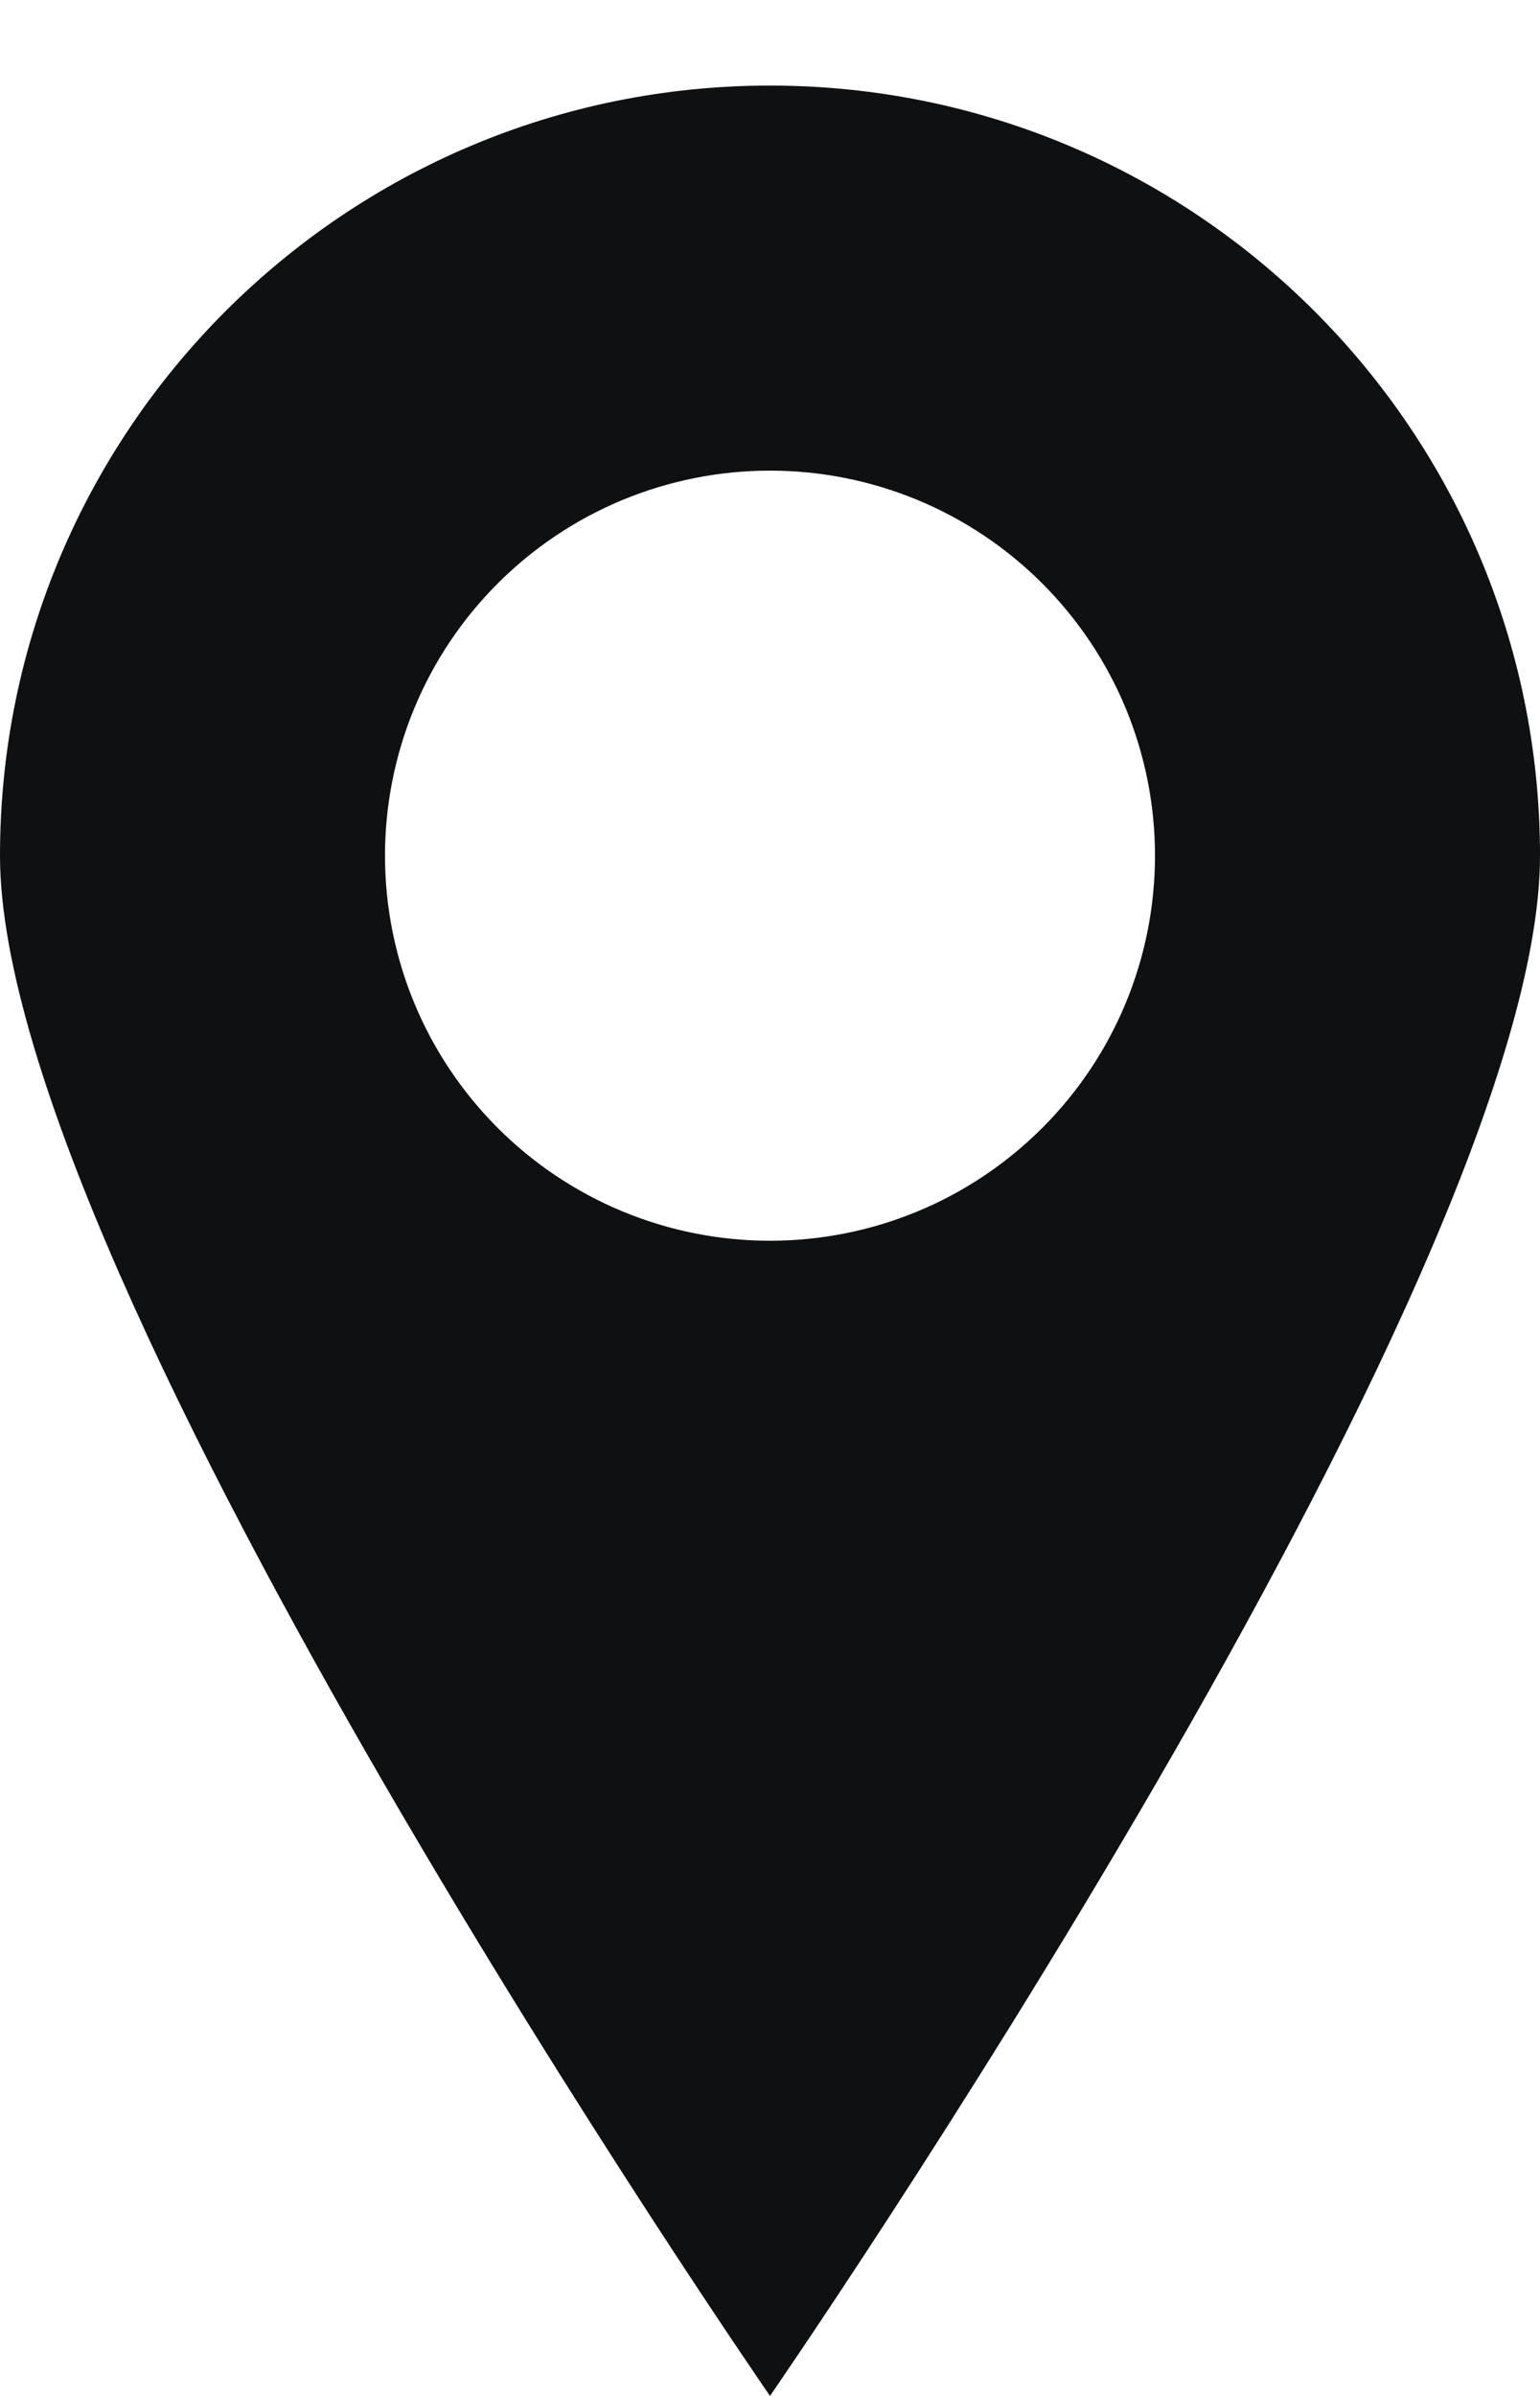 <svg width="9" height="14" viewBox="0 0 9 14" fill="none" xmlns="http://www.w3.org/2000/svg">
<path d="M4.5 0.5C2.015 0.5 0 2.515 0 5C-2.4e-06 7.485 4.5 14 4.5 14C4.5 14 9 7.485 9 5C9 2.515 6.985 0.5 4.5 0.5ZM4.5 2.75C4.795 2.75 5.088 2.808 5.361 2.921C5.634 3.034 5.882 3.2 6.091 3.409C6.3 3.618 6.466 3.866 6.579 4.139C6.692 4.412 6.75 4.705 6.75 5C6.75 5.295 6.692 5.588 6.579 5.861C6.466 6.134 6.3 6.382 6.091 6.591C5.882 6.8 5.634 6.966 5.361 7.079C5.088 7.192 4.795 7.25 4.5 7.25C4.205 7.25 3.912 7.192 3.639 7.079C3.366 6.966 3.118 6.8 2.909 6.591C2.7 6.382 2.534 6.134 2.421 5.861C2.308 5.588 2.25 5.295 2.25 5C2.25 4.705 2.308 4.412 2.421 4.139C2.534 3.866 2.7 3.618 2.909 3.409C3.118 3.2 3.366 3.034 3.639 2.921C3.912 2.808 4.205 2.75 4.5 2.75Z" fill="#0F1011"/>
</svg>
